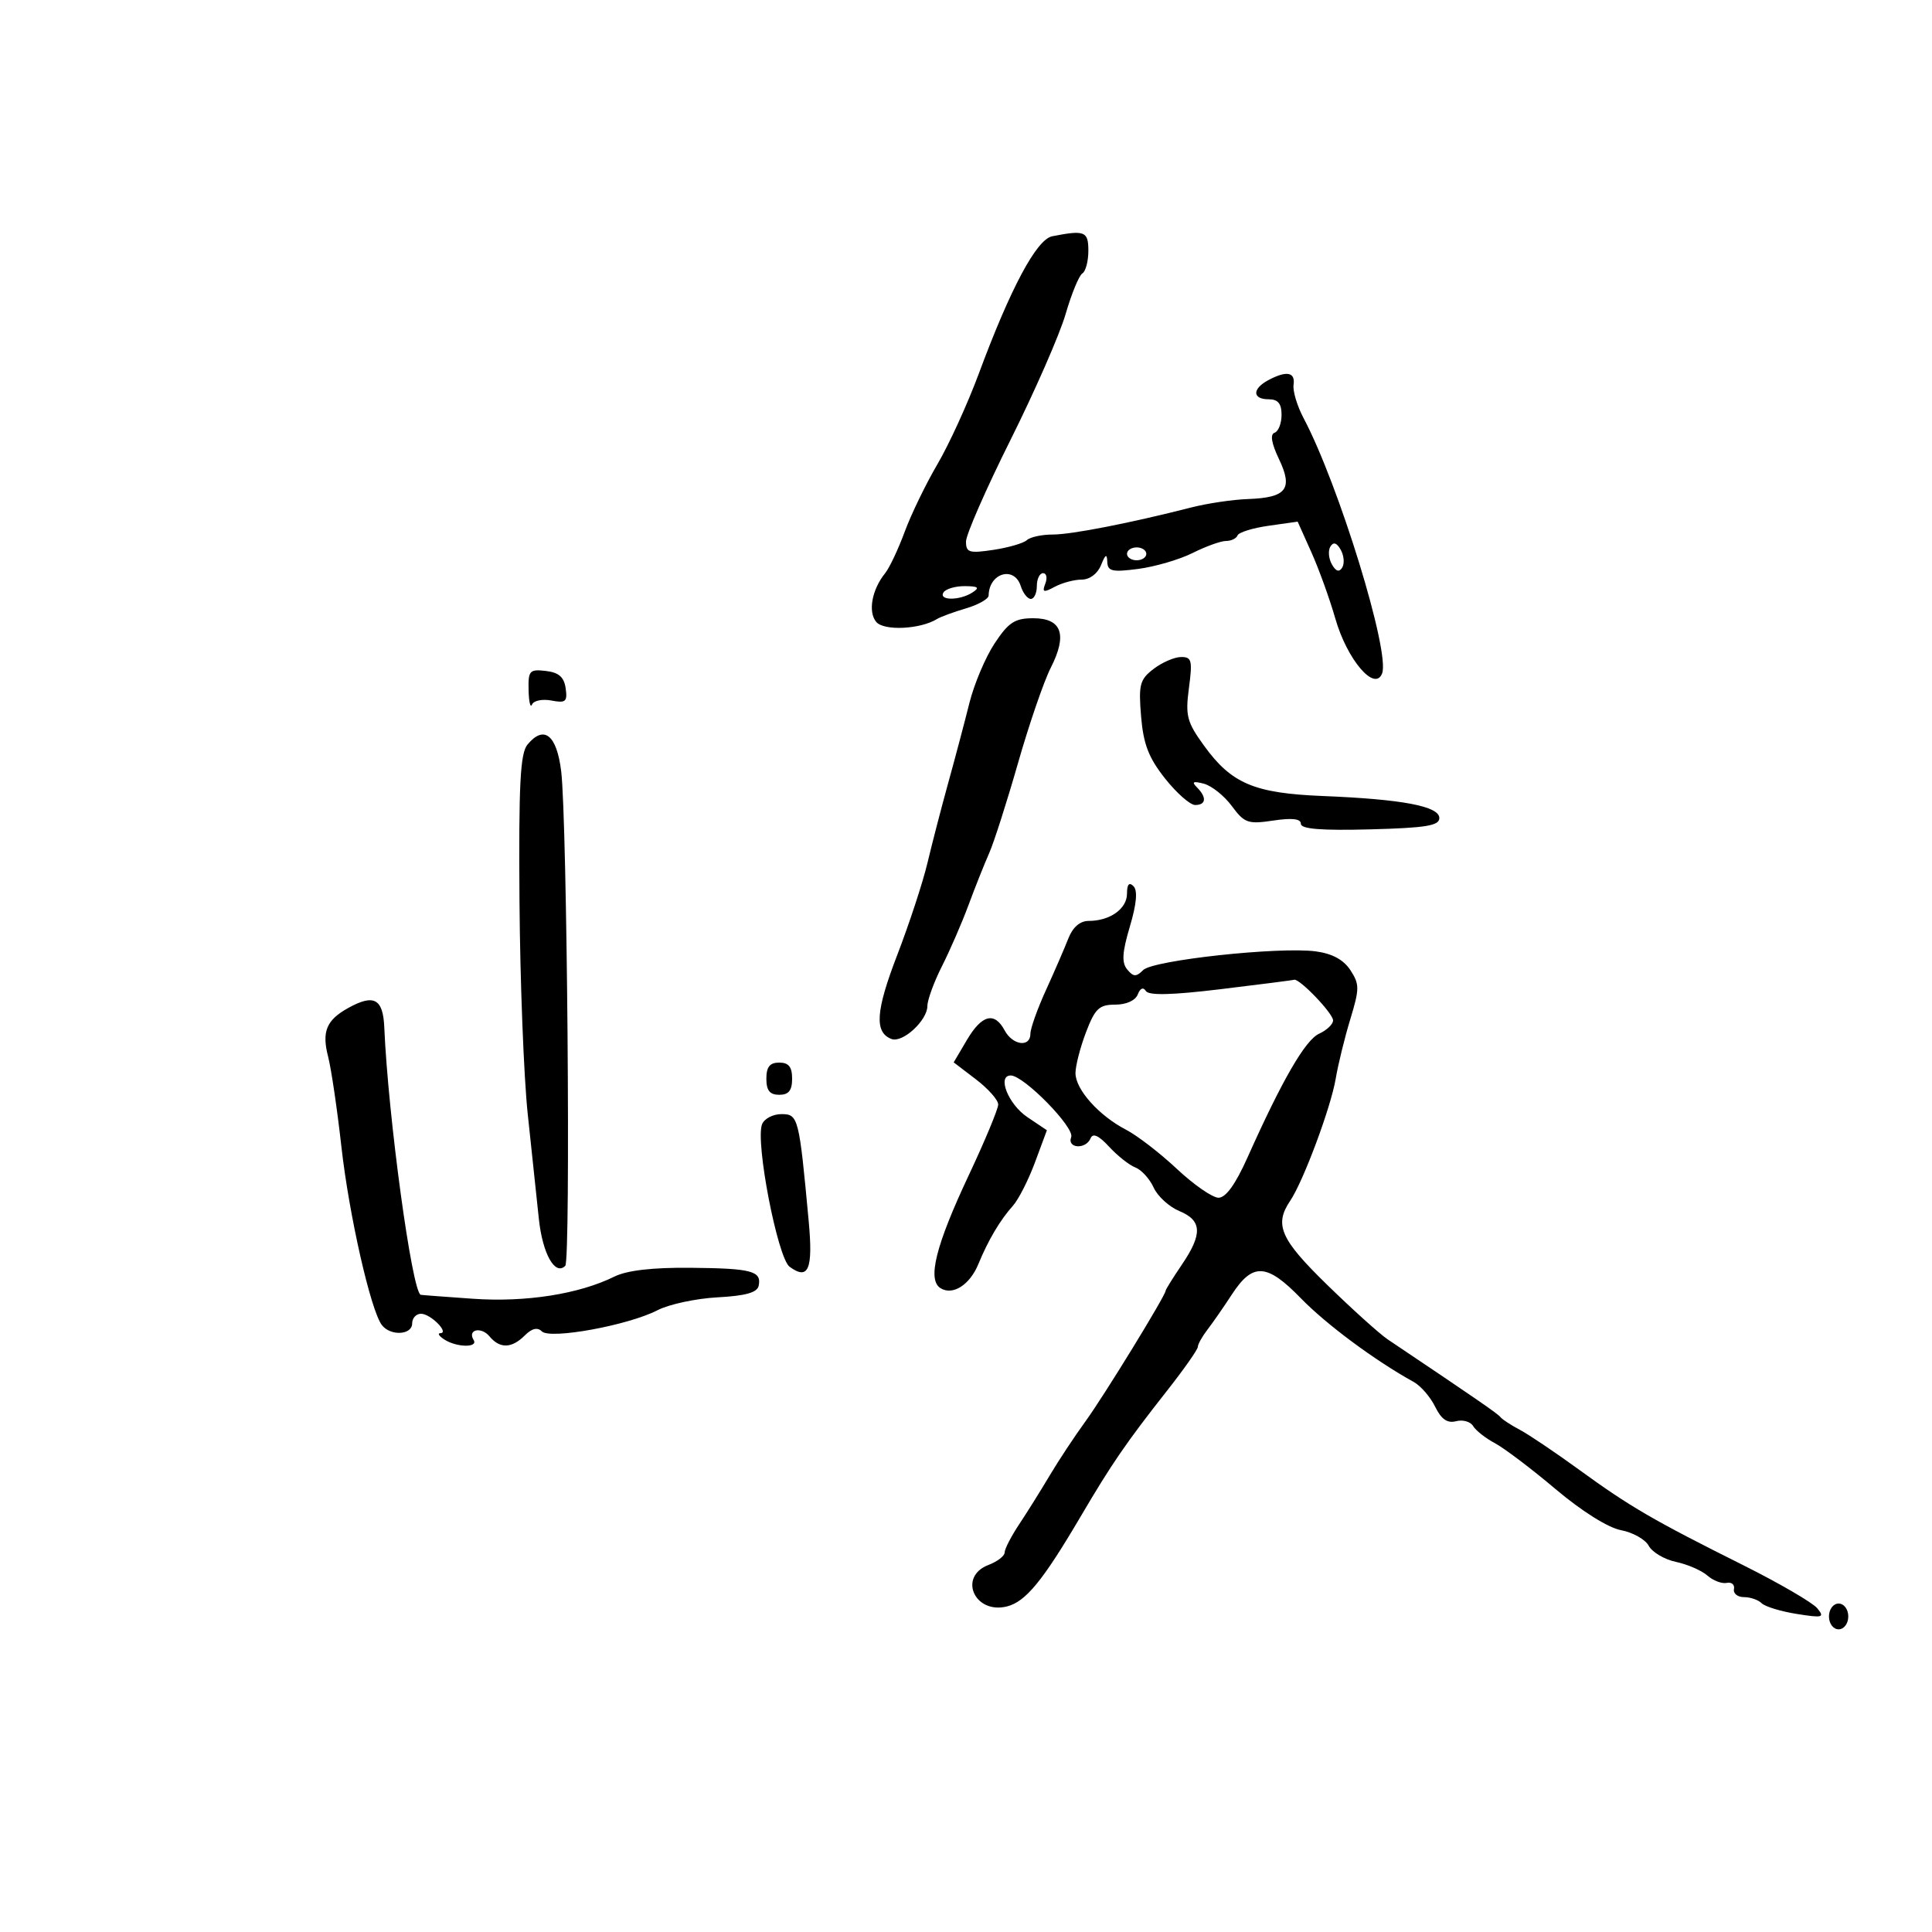 <svg xmlns="http://www.w3.org/2000/svg" width="300" height="300" viewBox="0 0 300 300" version="1.1">
	<path d="M 163.386 36.688 C 160.960 37.165, 156.921 44.723, 151.995 58 C 150.261 62.675, 147.372 69.003, 145.575 72.063 C 143.779 75.122, 141.488 79.847, 140.485 82.563 C 139.482 85.278, 138.116 88.175, 137.449 89 C 135.388 91.550, 134.753 94.998, 136.056 96.567 C 137.240 97.995, 142.902 97.726, 145.500 96.119 C 146.050 95.778, 148.075 95.036, 150 94.468 C 151.925 93.900, 153.507 93, 153.515 92.468 C 153.571 88.976, 157.491 87.821, 158.500 91 C 158.849 92.100, 159.554 93, 160.067 93 C 160.580 93, 161 92.100, 161 91 C 161 89.900, 161.436 89, 161.969 89 C 162.501 89, 162.658 89.727, 162.317 90.616 C 161.793 91.981, 162.022 92.059, 163.783 91.116 C 164.930 90.502, 166.813 90, 167.966 90 C 169.208 90, 170.434 89.081, 170.969 87.750 C 171.650 86.056, 171.889 85.928, 171.937 87.231 C 171.991 88.712, 172.686 88.872, 176.750 88.339 C 179.363 87.996, 183.170 86.880, 185.210 85.858 C 187.251 84.836, 189.576 84, 190.377 84 C 191.178 84, 191.983 83.612, 192.167 83.137 C 192.350 82.662, 194.525 81.988, 197 81.638 L 201.500 81.001 203.628 85.751 C 204.799 88.363, 206.472 92.996, 207.347 96.046 C 209.183 102.449, 213.489 107.495, 214.615 104.562 C 215.883 101.257, 207.867 75.210, 202.416 64.921 C 201.419 63.040, 200.721 60.712, 200.864 59.750 C 201.160 57.768, 199.773 57.516, 196.934 59.035 C 194.419 60.381, 194.455 62, 197 62 C 198.448 62, 199 62.667, 199 64.417 C 199 65.746, 198.510 66.997, 197.911 67.196 C 197.197 67.434, 197.434 68.843, 198.601 71.290 C 200.815 75.932, 199.768 77.279, 193.780 77.491 C 191.426 77.574, 187.475 78.160, 185 78.793 C 175.467 81.229, 166.375 83.005, 163.450 83.003 C 161.773 83.001, 159.973 83.392, 159.450 83.872 C 158.928 84.352, 156.588 85.032, 154.250 85.384 C 150.494 85.949, 150 85.799, 150 84.089 C 150 83.025, 153.106 75.932, 156.903 68.327 C 160.699 60.722, 164.554 51.921, 165.468 48.768 C 166.383 45.616, 167.552 42.777, 168.066 42.459 C 168.580 42.142, 169 40.559, 169 38.941 C 169 35.915, 168.447 35.693, 163.386 36.688 M 206.584 84.864 C 206.203 85.480, 206.304 86.721, 206.807 87.620 C 207.428 88.729, 207.947 88.896, 208.416 88.136 C 208.797 87.520, 208.696 86.279, 208.193 85.380 C 207.572 84.271, 207.053 84.104, 206.584 84.864 M 175 86 C 175 86.550, 175.675 87, 176.500 87 C 177.325 87, 178 86.550, 178 86 C 178 85.450, 177.325 85, 176.500 85 C 175.675 85, 175 85.450, 175 86 M 146.500 92 C 145.711 93.277, 149.024 93.277, 151 92 C 152.173 91.242, 151.914 91.027, 149.809 91.015 C 148.329 91.007, 146.840 91.450, 146.500 92 M 154.447 99.901 C 153.027 102.046, 151.265 106.208, 150.531 109.151 C 149.797 112.093, 148.325 117.650, 147.258 121.500 C 146.192 125.350, 144.732 130.975, 144.014 134 C 143.295 137.025, 141.179 143.471, 139.310 148.325 C 135.972 156.998, 135.747 160.305, 138.428 161.334 C 140.152 161.996, 143.999 158.461, 144.004 156.211 C 144.006 155.270, 145.031 152.475, 146.282 150 C 147.532 147.525, 149.387 143.250, 150.404 140.500 C 151.421 137.750, 152.855 134.150, 153.589 132.500 C 154.324 130.850, 156.342 124.550, 158.073 118.500 C 159.804 112.450, 162.093 105.787, 163.159 103.693 C 165.780 98.549, 164.881 96, 160.447 96 C 157.581 96, 156.611 96.631, 154.447 99.901 M 179.114 103.879 C 176.987 105.515, 176.778 106.311, 177.187 111.239 C 177.545 115.555, 178.359 117.665, 180.907 120.882 C 182.700 123.147, 184.805 125, 185.584 125 C 187.295 125, 187.412 123.812, 185.856 122.256 C 184.997 121.397, 185.264 121.256, 186.926 121.691 C 188.143 122.009, 190.103 123.572, 191.280 125.165 C 193.236 127.810, 193.790 128.004, 197.710 127.416 C 200.644 126.976, 202 127.135, 202 127.920 C 202 128.730, 205.165 128.984, 212.750 128.784 C 221.421 128.555, 223.500 128.215, 223.500 127.028 C 223.500 125.193, 217.738 124.101, 205.434 123.606 C 194.761 123.177, 191.233 121.685, 186.968 115.797 C 184.297 112.110, 184.044 111.146, 184.617 106.833 C 185.186 102.539, 185.048 102.002, 183.379 102.022 C 182.345 102.034, 180.426 102.870, 179.114 103.879 M 82.079 107.184 C 82.122 109.008, 82.363 110.003, 82.614 109.395 C 82.865 108.788, 84.218 108.510, 85.622 108.779 C 87.843 109.203, 88.130 108.957, 87.837 106.883 C 87.589 105.132, 86.771 104.416, 84.750 104.184 C 82.226 103.893, 82.007 104.140, 82.079 107.184 M 81.908 115.619 C 80.778 116.987, 80.533 121.777, 80.666 139.912 C 80.757 152.335, 81.334 167.225, 81.948 173 C 82.562 178.775, 83.337 186.084, 83.670 189.242 C 84.245 194.685, 86.187 198.147, 87.774 196.558 C 88.633 195.698, 88.069 127.350, 87.140 119.758 C 86.447 114.093, 84.464 112.524, 81.908 115.619 M 175 138.765 C 175 141.118, 172.353 143, 169.044 143 C 167.695 143, 166.577 143.972, 165.882 145.750 C 165.290 147.262, 163.725 150.872, 162.403 153.772 C 161.081 156.672, 160 159.709, 160 160.522 C 160 162.686, 157.245 162.326, 156 160 C 154.424 157.056, 152.461 157.553, 150.143 161.483 L 148.088 164.965 151.544 167.601 C 153.445 169.051, 155 170.808, 155 171.505 C 155 172.202, 152.937 177.158, 150.416 182.517 C 145.291 193.410, 143.962 198.741, 146.049 200.030 C 147.953 201.207, 150.595 199.516, 151.926 196.271 C 153.432 192.598, 155.321 189.408, 157.265 187.257 C 158.138 186.291, 159.687 183.251, 160.707 180.502 L 162.561 175.505 159.530 173.468 C 156.569 171.477, 154.784 167, 156.953 167 C 158.973 167, 166.902 175.091, 166.334 176.573 C 165.653 178.348, 168.618 178.522, 169.349 176.750 C 169.699 175.901, 170.620 176.321, 172.223 178.063 C 173.521 179.472, 175.355 180.922, 176.300 181.285 C 177.244 181.647, 178.522 183.051, 179.138 184.404 C 179.755 185.758, 181.551 187.400, 183.130 188.054 C 186.663 189.517, 186.755 191.608, 183.500 196.405 C 182.125 198.431, 181 200.237, 181 200.418 C 181 201.149, 171.409 216.782, 168.557 220.699 C 166.876 223.009, 164.375 226.792, 163 229.106 C 161.625 231.421, 159.488 234.838, 158.250 236.701 C 157.012 238.564, 156 240.530, 156 241.069 C 156 241.608, 154.875 242.477, 153.500 243 C 148.720 244.817, 151.333 250.707, 156.360 249.446 C 159.267 248.716, 161.917 245.484, 167.793 235.500 C 172.642 227.261, 174.857 224.036, 181.250 215.907 C 183.863 212.585, 186 209.539, 186 209.137 C 186 208.735, 186.676 207.528, 187.503 206.453 C 188.330 205.379, 190.033 202.925, 191.287 201 C 194.528 196.028, 196.706 196.150, 202 201.597 C 205.955 205.668, 213.501 211.264, 219.524 214.592 C 220.611 215.193, 222.107 216.921, 222.848 218.433 C 223.808 220.391, 224.745 221.039, 226.101 220.684 C 227.148 220.410, 228.341 220.751, 228.752 221.442 C 229.164 222.133, 230.684 223.329, 232.131 224.099 C 233.578 224.870, 237.822 228.082, 241.562 231.239 C 245.616 234.660, 249.713 237.231, 251.708 237.605 C 253.548 237.950, 255.488 239.044, 256.019 240.035 C 256.549 241.026, 258.450 242.149, 260.242 242.530 C 262.034 242.911, 264.231 243.866, 265.125 244.653 C 266.019 245.440, 267.369 245.952, 268.125 245.792 C 268.881 245.631, 269.388 246.063, 269.250 246.750 C 269.113 247.438, 269.810 248, 270.800 248 C 271.790 248, 273.028 248.427, 273.550 248.949 C 274.072 249.471, 276.525 250.219, 279 250.612 C 283.050 251.256, 283.368 251.167, 282.181 249.728 C 281.456 248.849, 276.281 245.839, 270.681 243.040 C 256.708 236.057, 253.087 233.951, 245.256 228.255 C 241.530 225.545, 237.361 222.737, 235.991 222.014 C 234.621 221.292, 233.275 220.412, 233 220.060 C 232.571 219.511, 229.432 217.346, 215.482 207.979 C 214.236 207.143, 210.018 203.343, 206.109 199.535 C 198.823 192.439, 197.825 190.184, 200.332 186.473 C 202.377 183.444, 206.654 171.975, 207.408 167.500 C 207.778 165.300, 208.796 161.148, 209.670 158.273 C 211.118 153.510, 211.119 152.831, 209.682 150.638 C 208.622 149.020, 206.859 148.066, 204.303 147.728 C 198.616 146.976, 179.048 149.095, 177.514 150.629 C 176.427 151.716, 175.997 151.702, 175.039 150.546 C 174.151 149.477, 174.246 147.912, 175.443 143.879 C 176.491 140.350, 176.677 138.277, 176.004 137.604 C 175.332 136.932, 175 137.316, 175 138.765 M 189.536 153.600 C 181.966 154.515, 178.372 154.601, 177.925 153.879 C 177.528 153.236, 177.044 153.444, 176.671 154.416 C 176.310 155.357, 174.887 156, 173.167 156 C 170.678 156, 170.042 156.602, 168.636 160.283 C 167.736 162.639, 167 165.499, 167 166.637 C 167 169.171, 170.645 173.248, 174.859 175.427 C 176.582 176.318, 180.131 179.054, 182.746 181.507 C 185.361 183.959, 188.267 185.974, 189.204 185.983 C 190.336 185.994, 191.846 183.903, 193.704 179.750 C 199.098 167.692, 202.686 161.491, 204.833 160.513 C 206.025 159.970, 207 159.042, 207 158.450 C 207 157.354, 201.756 151.887, 200.945 152.138 C 200.700 152.214, 195.566 152.872, 189.536 153.600 M 54.081 156.513 C 50.676 158.399, 49.943 160.176, 50.953 164.094 C 51.436 165.967, 52.360 172.225, 53.005 178 C 54.195 188.643, 57.554 203.465, 59.293 205.750 C 60.622 207.495, 64 207.315, 64 205.500 C 64 204.675, 64.620 204, 65.378 204 C 66.858 204, 69.828 206.990, 68.372 207.015 C 67.893 207.024, 68.175 207.467, 69 208 C 70.921 209.241, 74.299 209.293, 73.543 208.069 C 72.541 206.448, 74.718 205.955, 76.009 207.511 C 77.616 209.447, 79.459 209.398, 81.493 207.364 C 82.590 206.267, 83.460 206.060, 84.135 206.735 C 85.418 208.018, 97.554 205.799, 102.093 203.452 C 103.877 202.530, 108.073 201.629, 111.418 201.450 C 115.772 201.217, 117.587 200.707, 117.805 199.655 C 118.283 197.358, 116.738 196.951, 107.216 196.861 C 101.331 196.806, 97.347 197.265, 95.416 198.222 C 89.919 200.945, 81.639 202.245, 73.443 201.671 C 69.074 201.365, 65.422 201.089, 65.328 201.057 C 63.976 200.607, 60.263 173.334, 59.671 159.513 C 59.481 155.073, 58.058 154.309, 54.081 156.513 M 119 167.500 C 119 169.333, 119.533 170, 121 170 C 122.467 170, 123 169.333, 123 167.500 C 123 165.667, 122.467 165, 121 165 C 119.533 165, 119 165.667, 119 167.500 M 118.329 174.585 C 117.267 177.353, 120.751 195.345, 122.613 196.706 C 125.540 198.846, 126.267 197.106, 125.574 189.619 C 124.081 173.471, 123.961 173, 121.340 173 C 120.018 173, 118.663 173.713, 118.329 174.585 M 284 251 C 284 252.111, 284.667 253, 285.500 253 C 286.333 253, 287 252.111, 287 251 C 287 249.889, 286.333 249, 285.500 249 C 284.667 249, 284 249.889, 284 251" stroke="none" fill="black" fill-rule="evenodd"/>
</svg>
